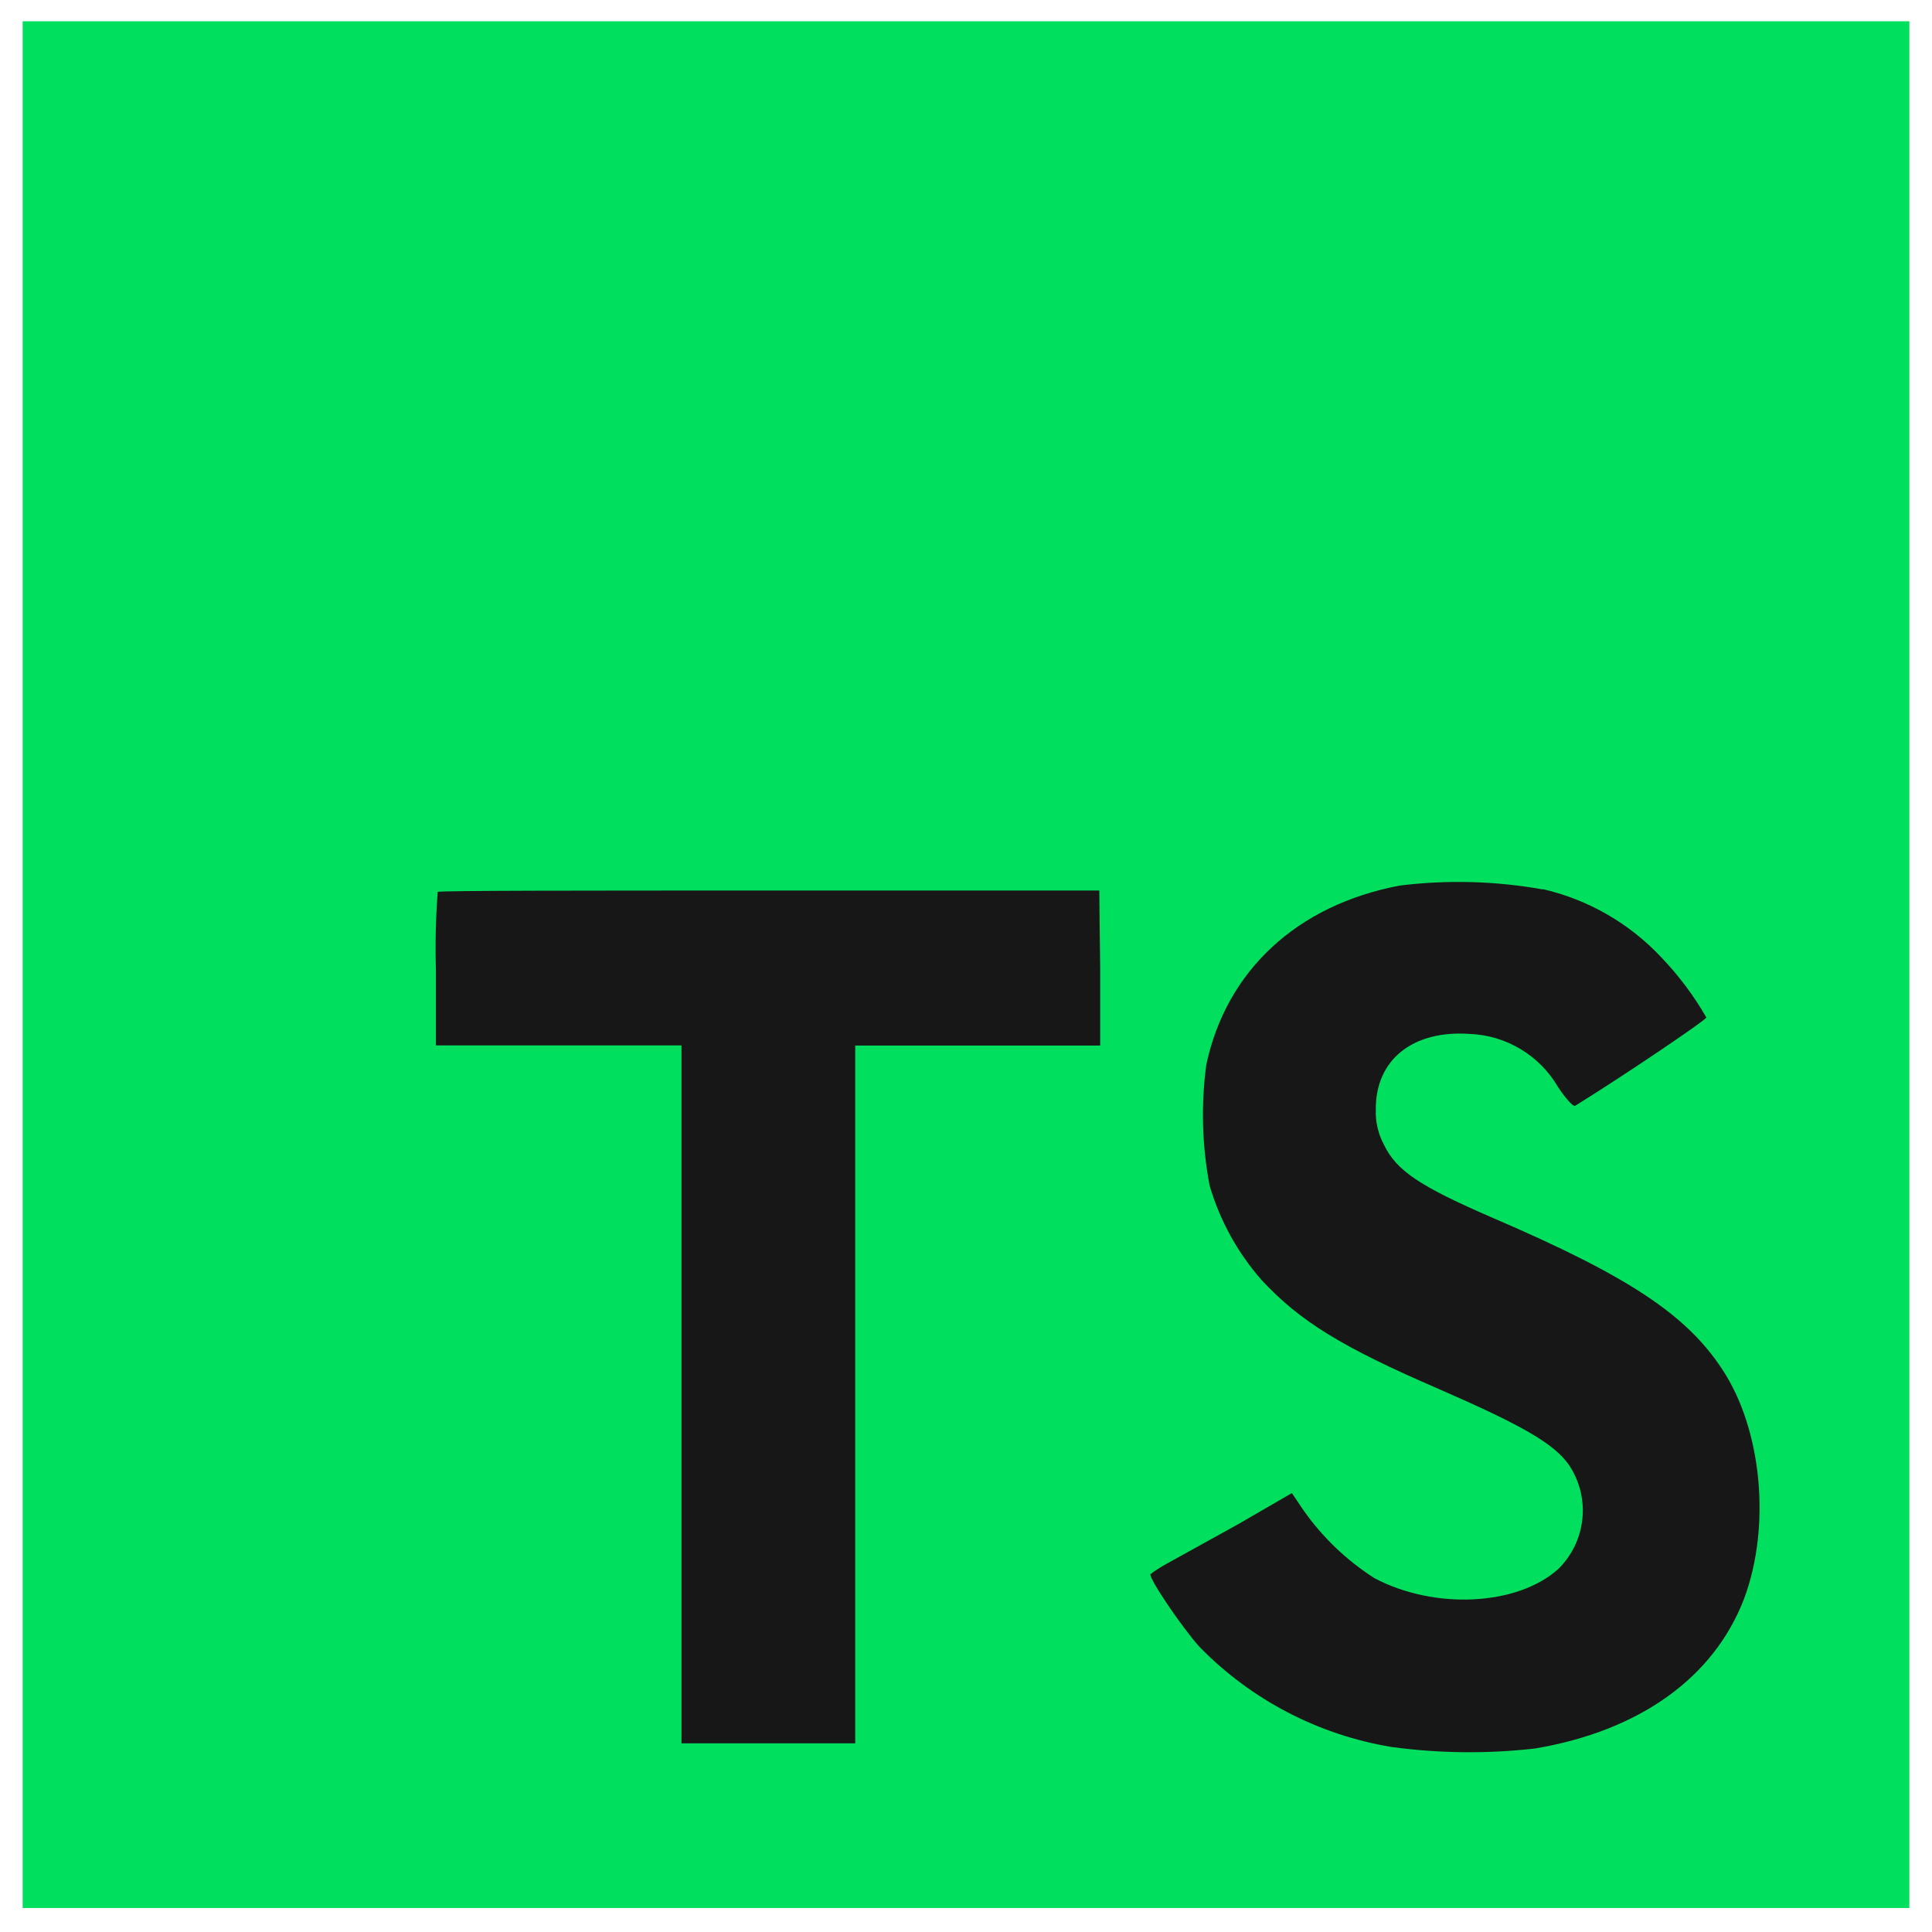 <svg width="80" height="80" viewBox="0 0 80 80" fill="none" xmlns="http://www.w3.org/2000/svg">
<g clip-path="url(#clip0_254707_801)">
<path d="M14.169 29.375H76.463V75.419H14.169V29.375Z" fill="#171717"/>
<path d="M0.938 39.944V79.006H79.062V0.881H0.938V39.944ZM63.894 36.819C65.765 37.253 67.466 38.232 68.781 39.631C69.505 40.385 70.135 41.225 70.656 42.131C70.656 42.231 67.281 44.513 65.225 45.788C65.15 45.837 64.85 45.513 64.519 45.019C64.143 44.371 63.61 43.829 62.968 43.443C62.327 43.057 61.598 42.84 60.85 42.812C58.481 42.65 56.956 43.894 56.969 45.938C56.949 46.446 57.066 46.951 57.306 47.4C57.825 48.481 58.794 49.125 61.831 50.438C67.425 52.844 69.819 54.431 71.306 56.688C72.969 59.188 73.338 63.225 72.213 66.213C70.963 69.463 67.9 71.669 63.569 72.4C61.59 72.627 59.592 72.606 57.619 72.338C54.595 71.839 51.809 70.387 49.669 68.194C48.95 67.4 47.55 65.331 47.638 65.181C47.866 65.012 48.106 64.859 48.356 64.725L51.25 63.125L53.494 61.825L53.962 62.519C54.754 63.65 55.76 64.615 56.925 65.356C59.425 66.669 62.837 66.487 64.525 64.969C65.092 64.412 65.445 63.675 65.524 62.884C65.603 62.094 65.402 61.301 64.956 60.644C64.331 59.775 63.081 59.044 59.587 57.519C55.556 55.781 53.819 54.706 52.231 52.994C51.24 51.864 50.508 50.53 50.087 49.087C49.773 47.439 49.727 45.751 49.95 44.087C50.781 40.194 53.7 37.475 57.962 36.669C59.937 36.425 61.936 36.479 63.894 36.831V36.819ZM45.556 40.094V43.294H35.413V72.188H28.219V43.288H18.05V40.163C18.018 39.085 18.043 38.006 18.125 36.931C18.175 36.875 24.375 36.875 31.875 36.875H45.519L45.556 40.094Z" fill="#00DF5E"/>
</g>
<defs>
<clipPath id="clip0_254707_801">
<rect width="80" height="80" fill="white"/>
</clipPath>
</defs>
</svg>
